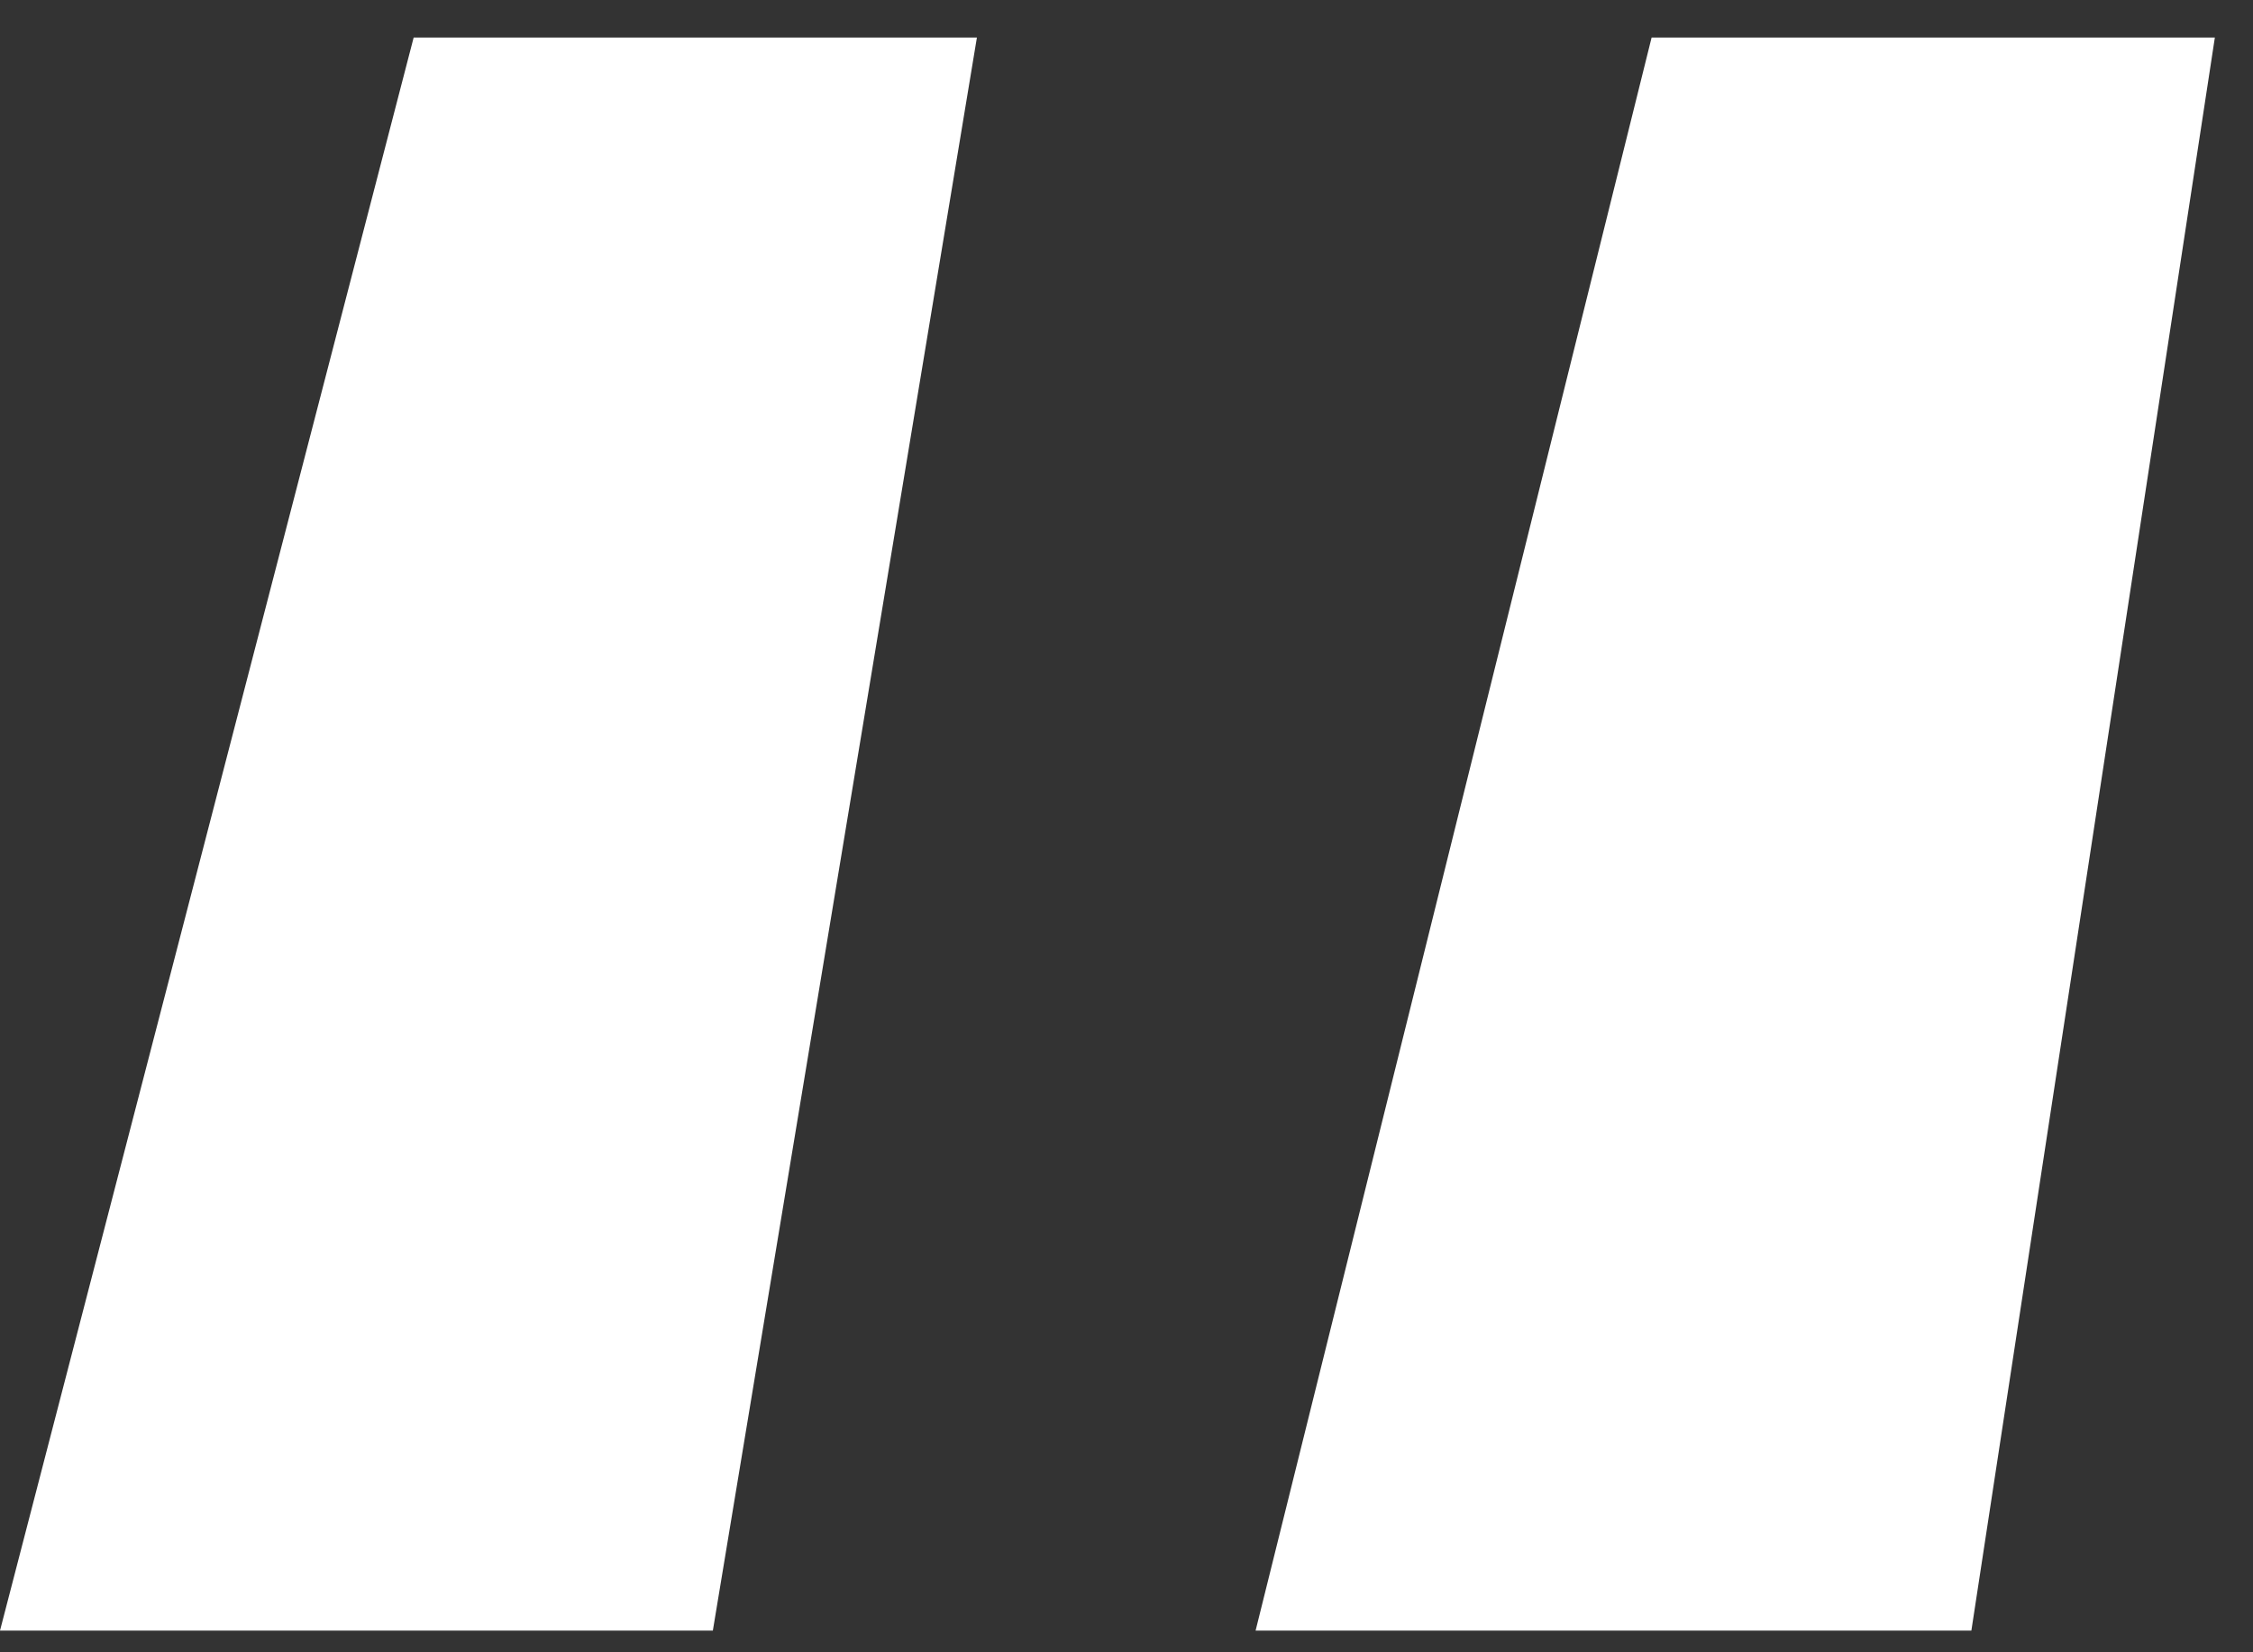 <svg width="30" height="22" viewBox="0 0 30 22" fill="none" xmlns="http://www.w3.org/2000/svg">
<rect x="0" y="0" width="30" height="22" fill="#333333" stroke="none"/>
<path d="M5.508 0.5L0 21.711H9.492L13.008 0.5H5.508ZM21.992 0.5L16.719 21.711H26.25L29.492 0.5H21.992Z" fill="white"/>
</svg>
